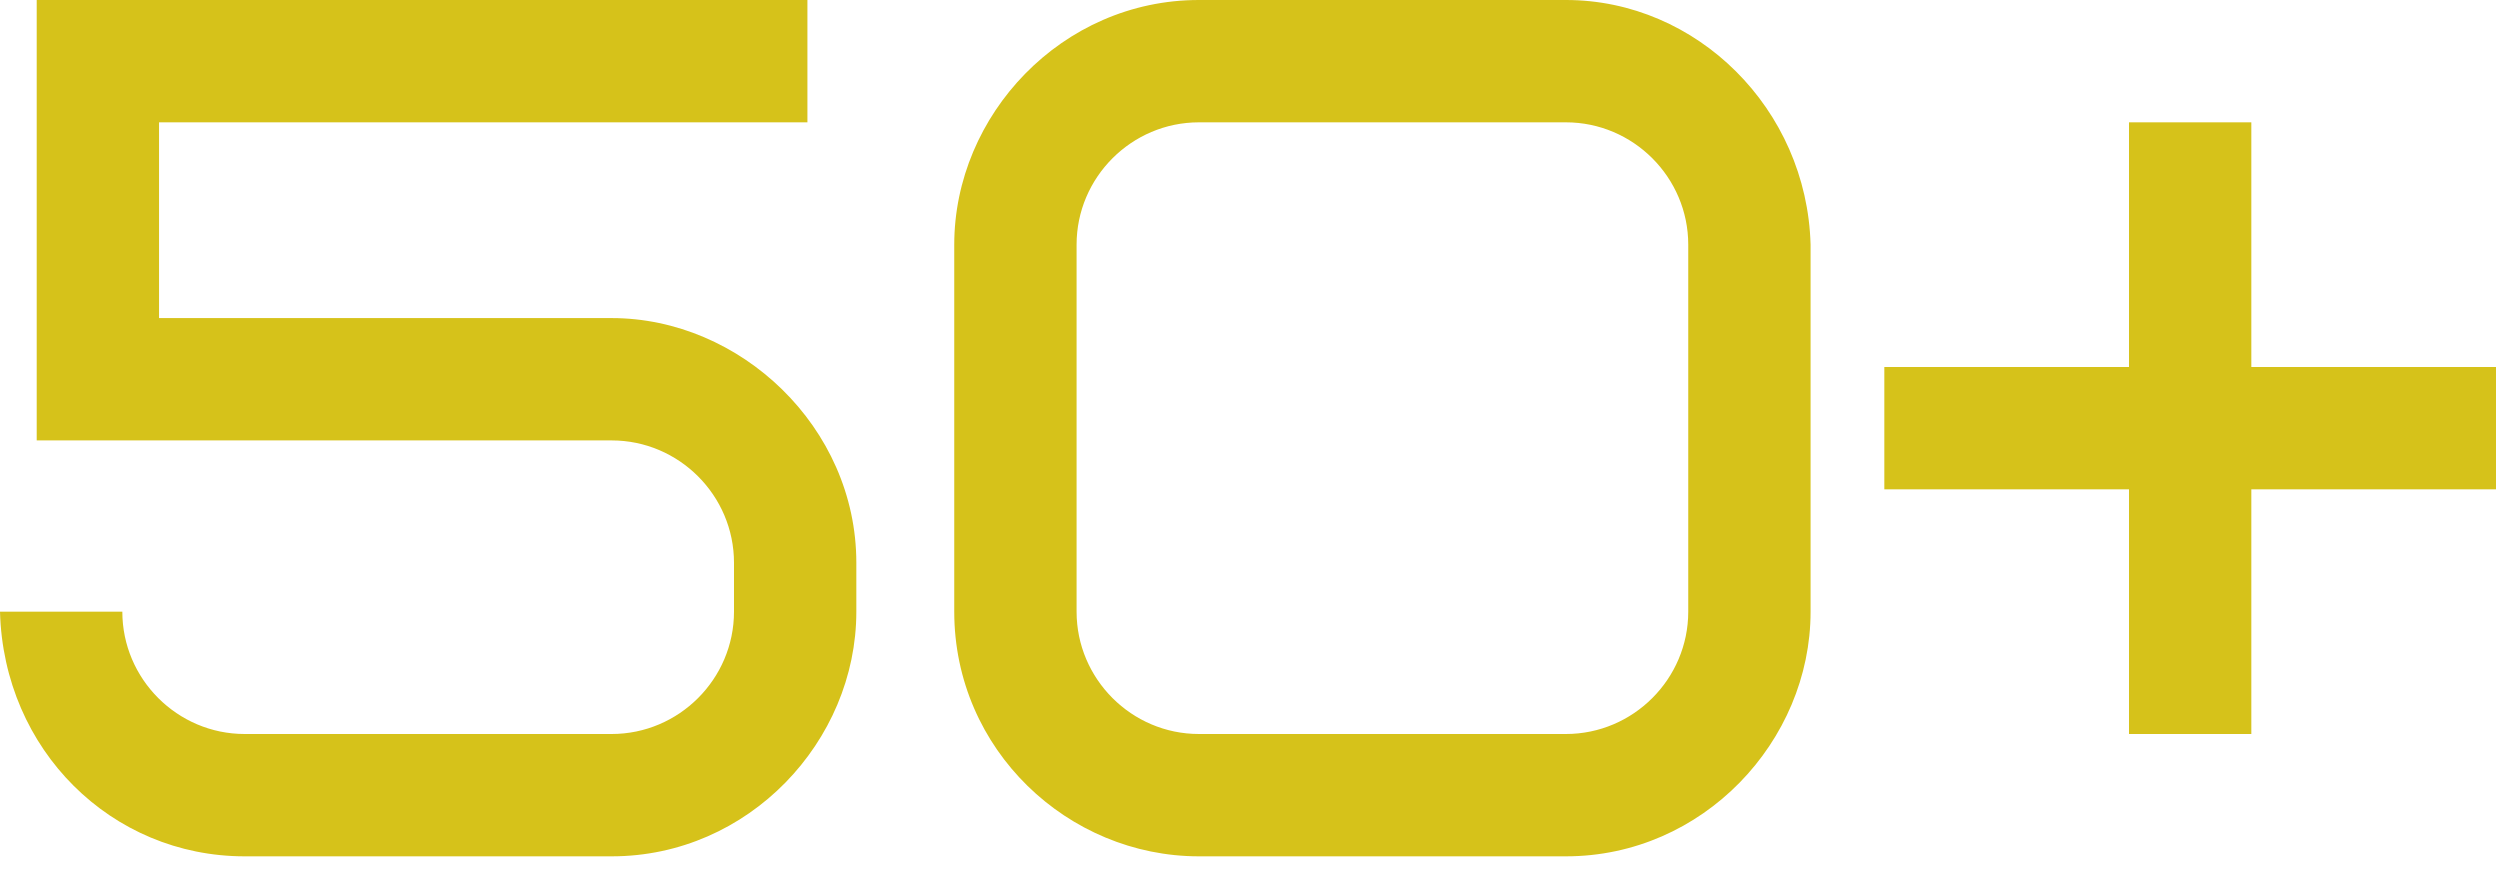 <svg width="60" height="21" viewBox="0 0 60 21" fill="none" xmlns="http://www.w3.org/2000/svg">
<path d="M19.378 2.936V0H0.881V10.57H14.68C16.295 10.57 17.616 11.891 17.616 13.506V14.68C17.616 16.295 16.295 17.616 14.68 17.616H5.872C4.257 17.616 2.936 16.295 2.936 14.68H0C0.088 17.998 2.672 20.552 5.872 20.552H14.68C17.968 20.552 20.552 17.792 20.552 14.68V13.506C20.552 10.247 17.763 7.634 14.68 7.634H3.817V2.936H19.378Z" fill="#D6C21A"/>
<path d="M40.518 14.68C40.518 16.295 39.197 17.616 37.582 17.616H28.774C27.159 17.616 25.838 16.295 25.838 14.68V5.872C25.838 4.257 27.159 2.936 28.774 2.936H37.582C39.197 2.936 40.518 4.257 40.518 5.872V14.68ZM43.454 5.872C43.366 2.613 40.724 0 37.582 0H28.774C25.486 0 22.902 2.76 22.902 5.872V14.68C22.902 17.998 25.633 20.552 28.774 20.552H37.582C40.87 20.552 43.454 17.792 43.454 14.68V5.872Z" fill="#D6C21A"/>
<path d="M54.032 17.616V11.744H59.904V8.808H54.032V2.936H51.096V8.808H45.224V11.744H51.096V17.616H54.032Z" fill="#D6C21A"/>
</svg>
